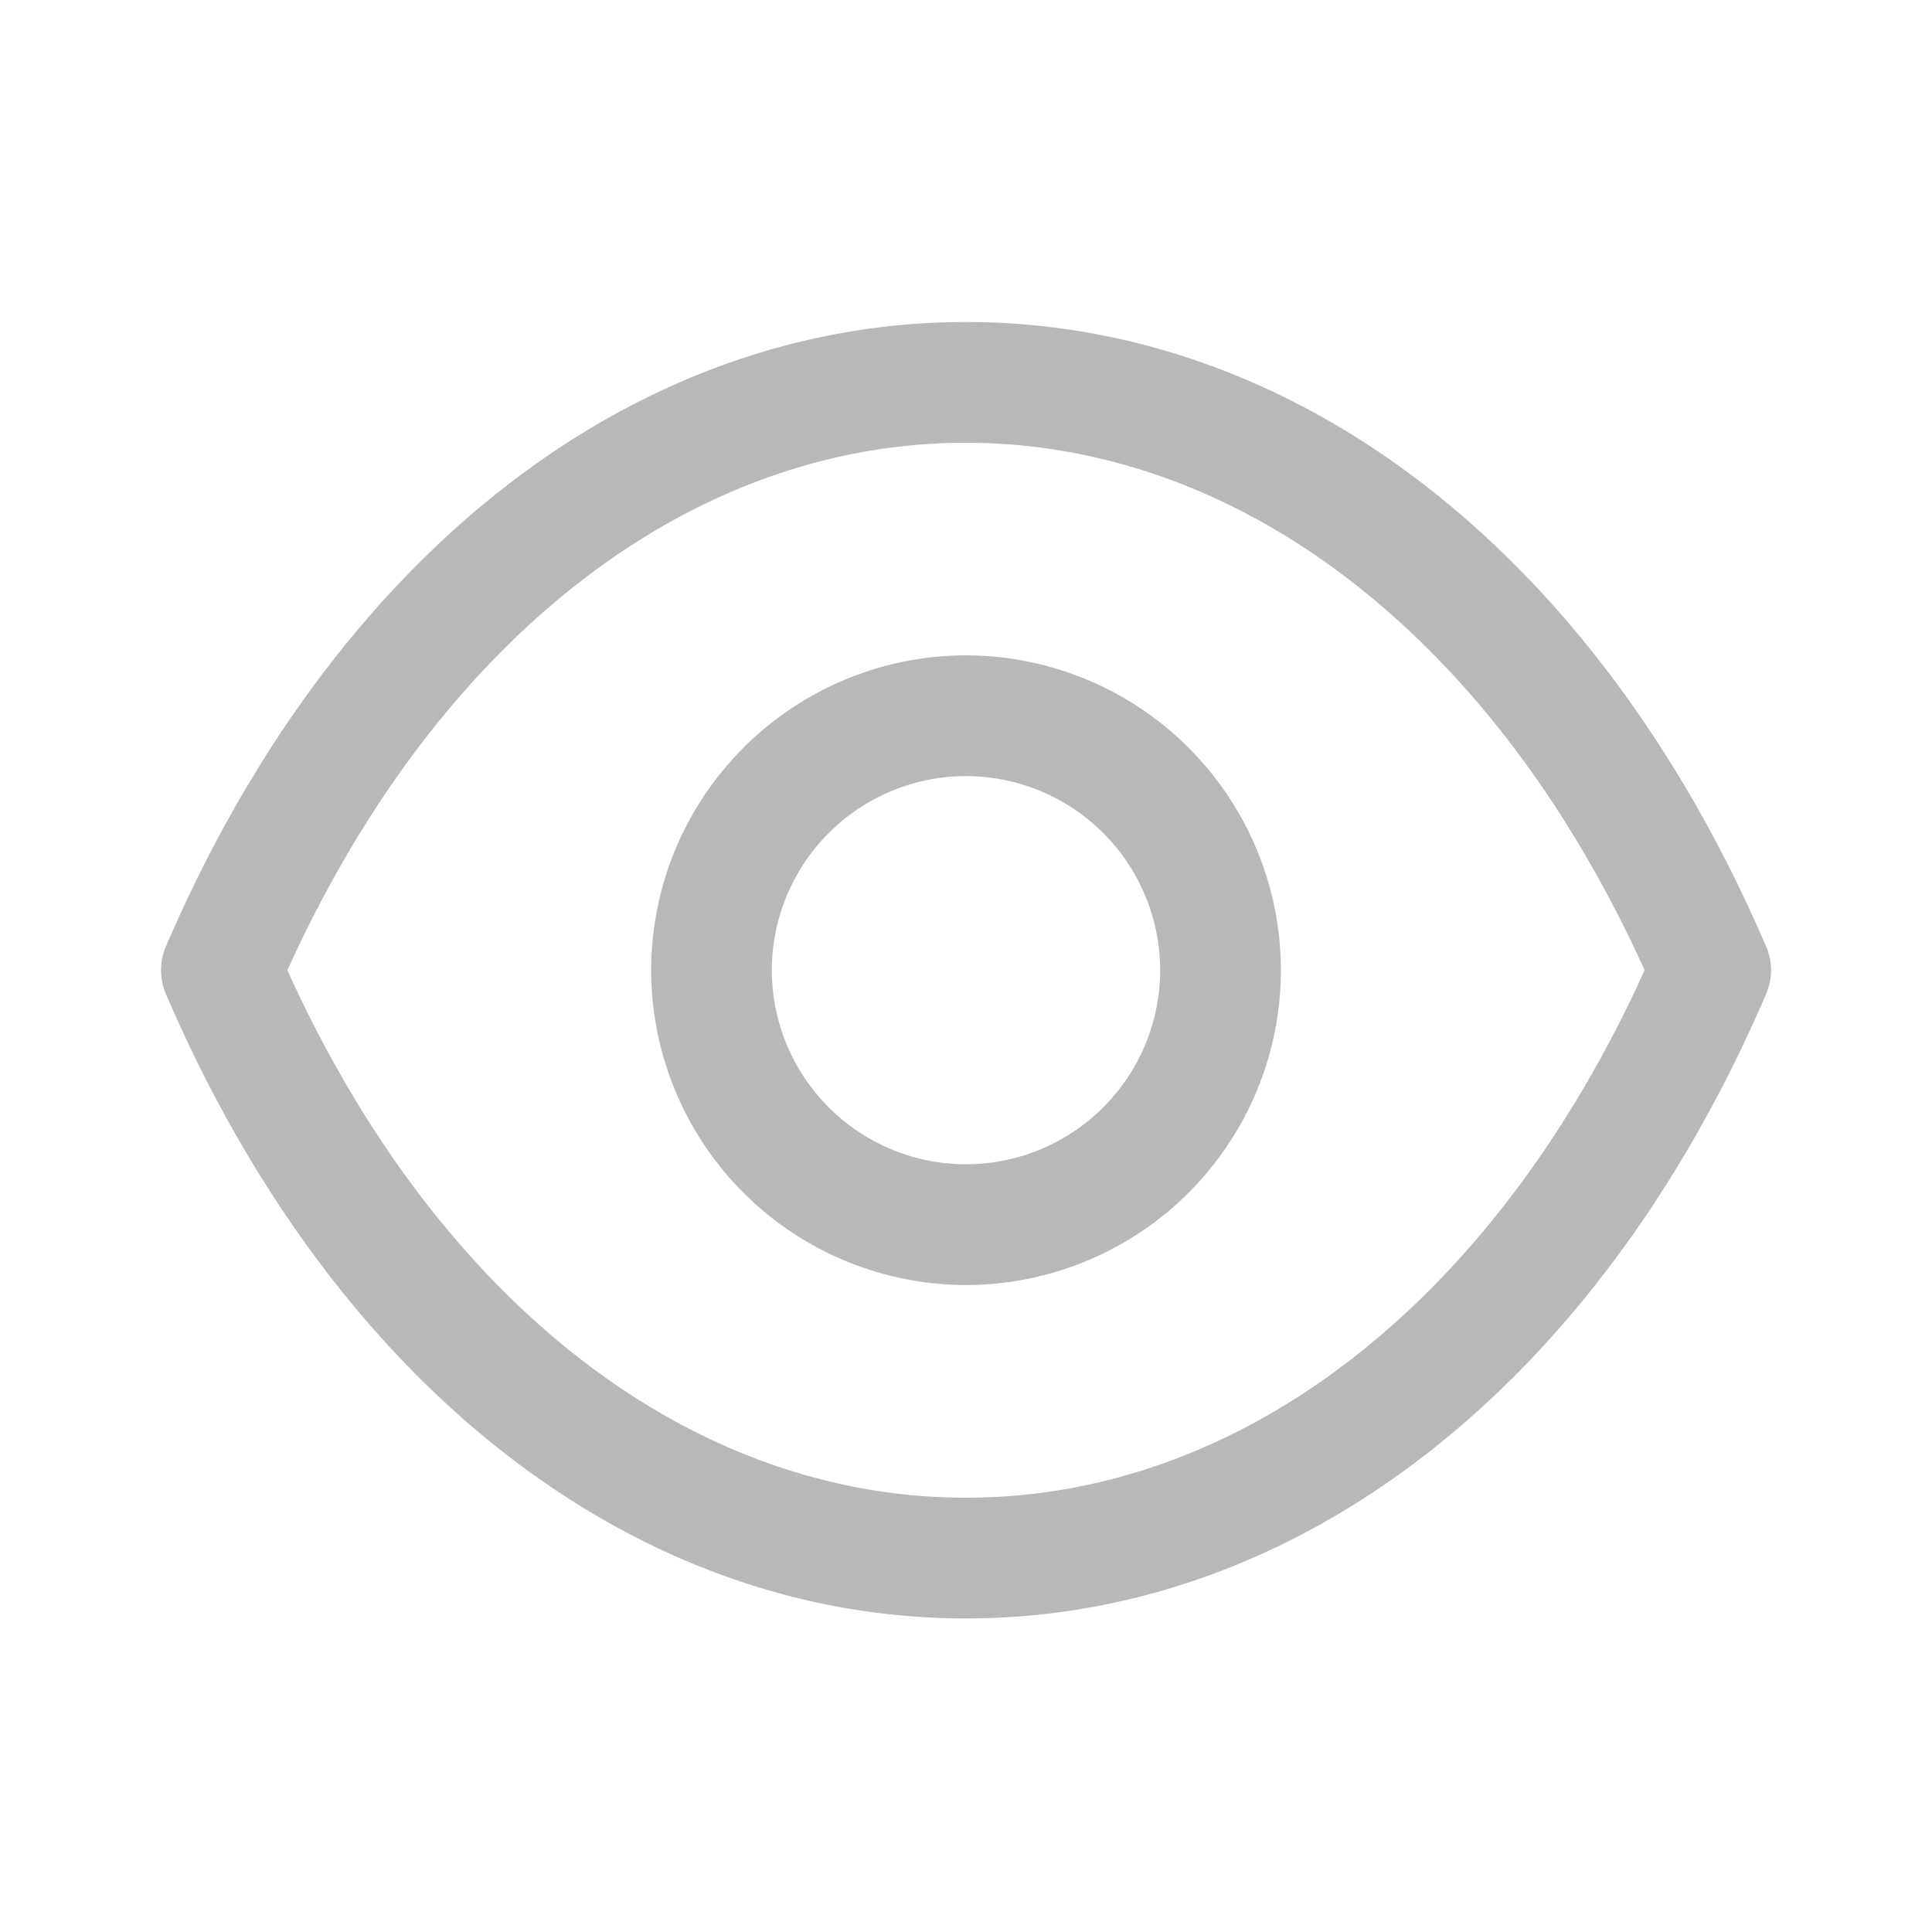 <svg xmlns="http://www.w3.org/2000/svg" width="24" height="24" fill="none" viewBox="0 0 24 24"><path fill="#B8B8B8" fill-rule="evenodd" d="M12.003 4c4.136.003 7.85 2.902 9.936 7.757a.742.742 0 0 1 0 .591c-2.085 4.855-5.8 7.754-9.936 7.757h-.006c-4.136-.003-7.85-2.902-9.936-7.757a.751.751 0 0 1 0-.591C4.147 6.902 7.86 4.003 11.997 4h.006zM12 5.5c-3.436.001-6.57 2.444-8.43 6.553 1.86 4.108 4.993 6.552 8.43 6.552 3.437 0 6.57-2.444 8.43-6.553C18.57 7.945 15.437 5.503 12 5.5zm0 2.641a3.917 3.917 0 0 1 3.912 3.912 3.915 3.915 0 0 1-3.913 3.91 3.915 3.915 0 0 1-3.91-3.91 3.916 3.916 0 0 1 3.91-3.912zm0 1.5a2.414 2.414 0 0 0-2.412 2.412A2.413 2.413 0 0 0 12 14.463a2.414 2.414 0 0 0 2.412-2.41 2.415 2.415 0 0 0-2.413-2.412z" clip-rule="evenodd"/></svg>